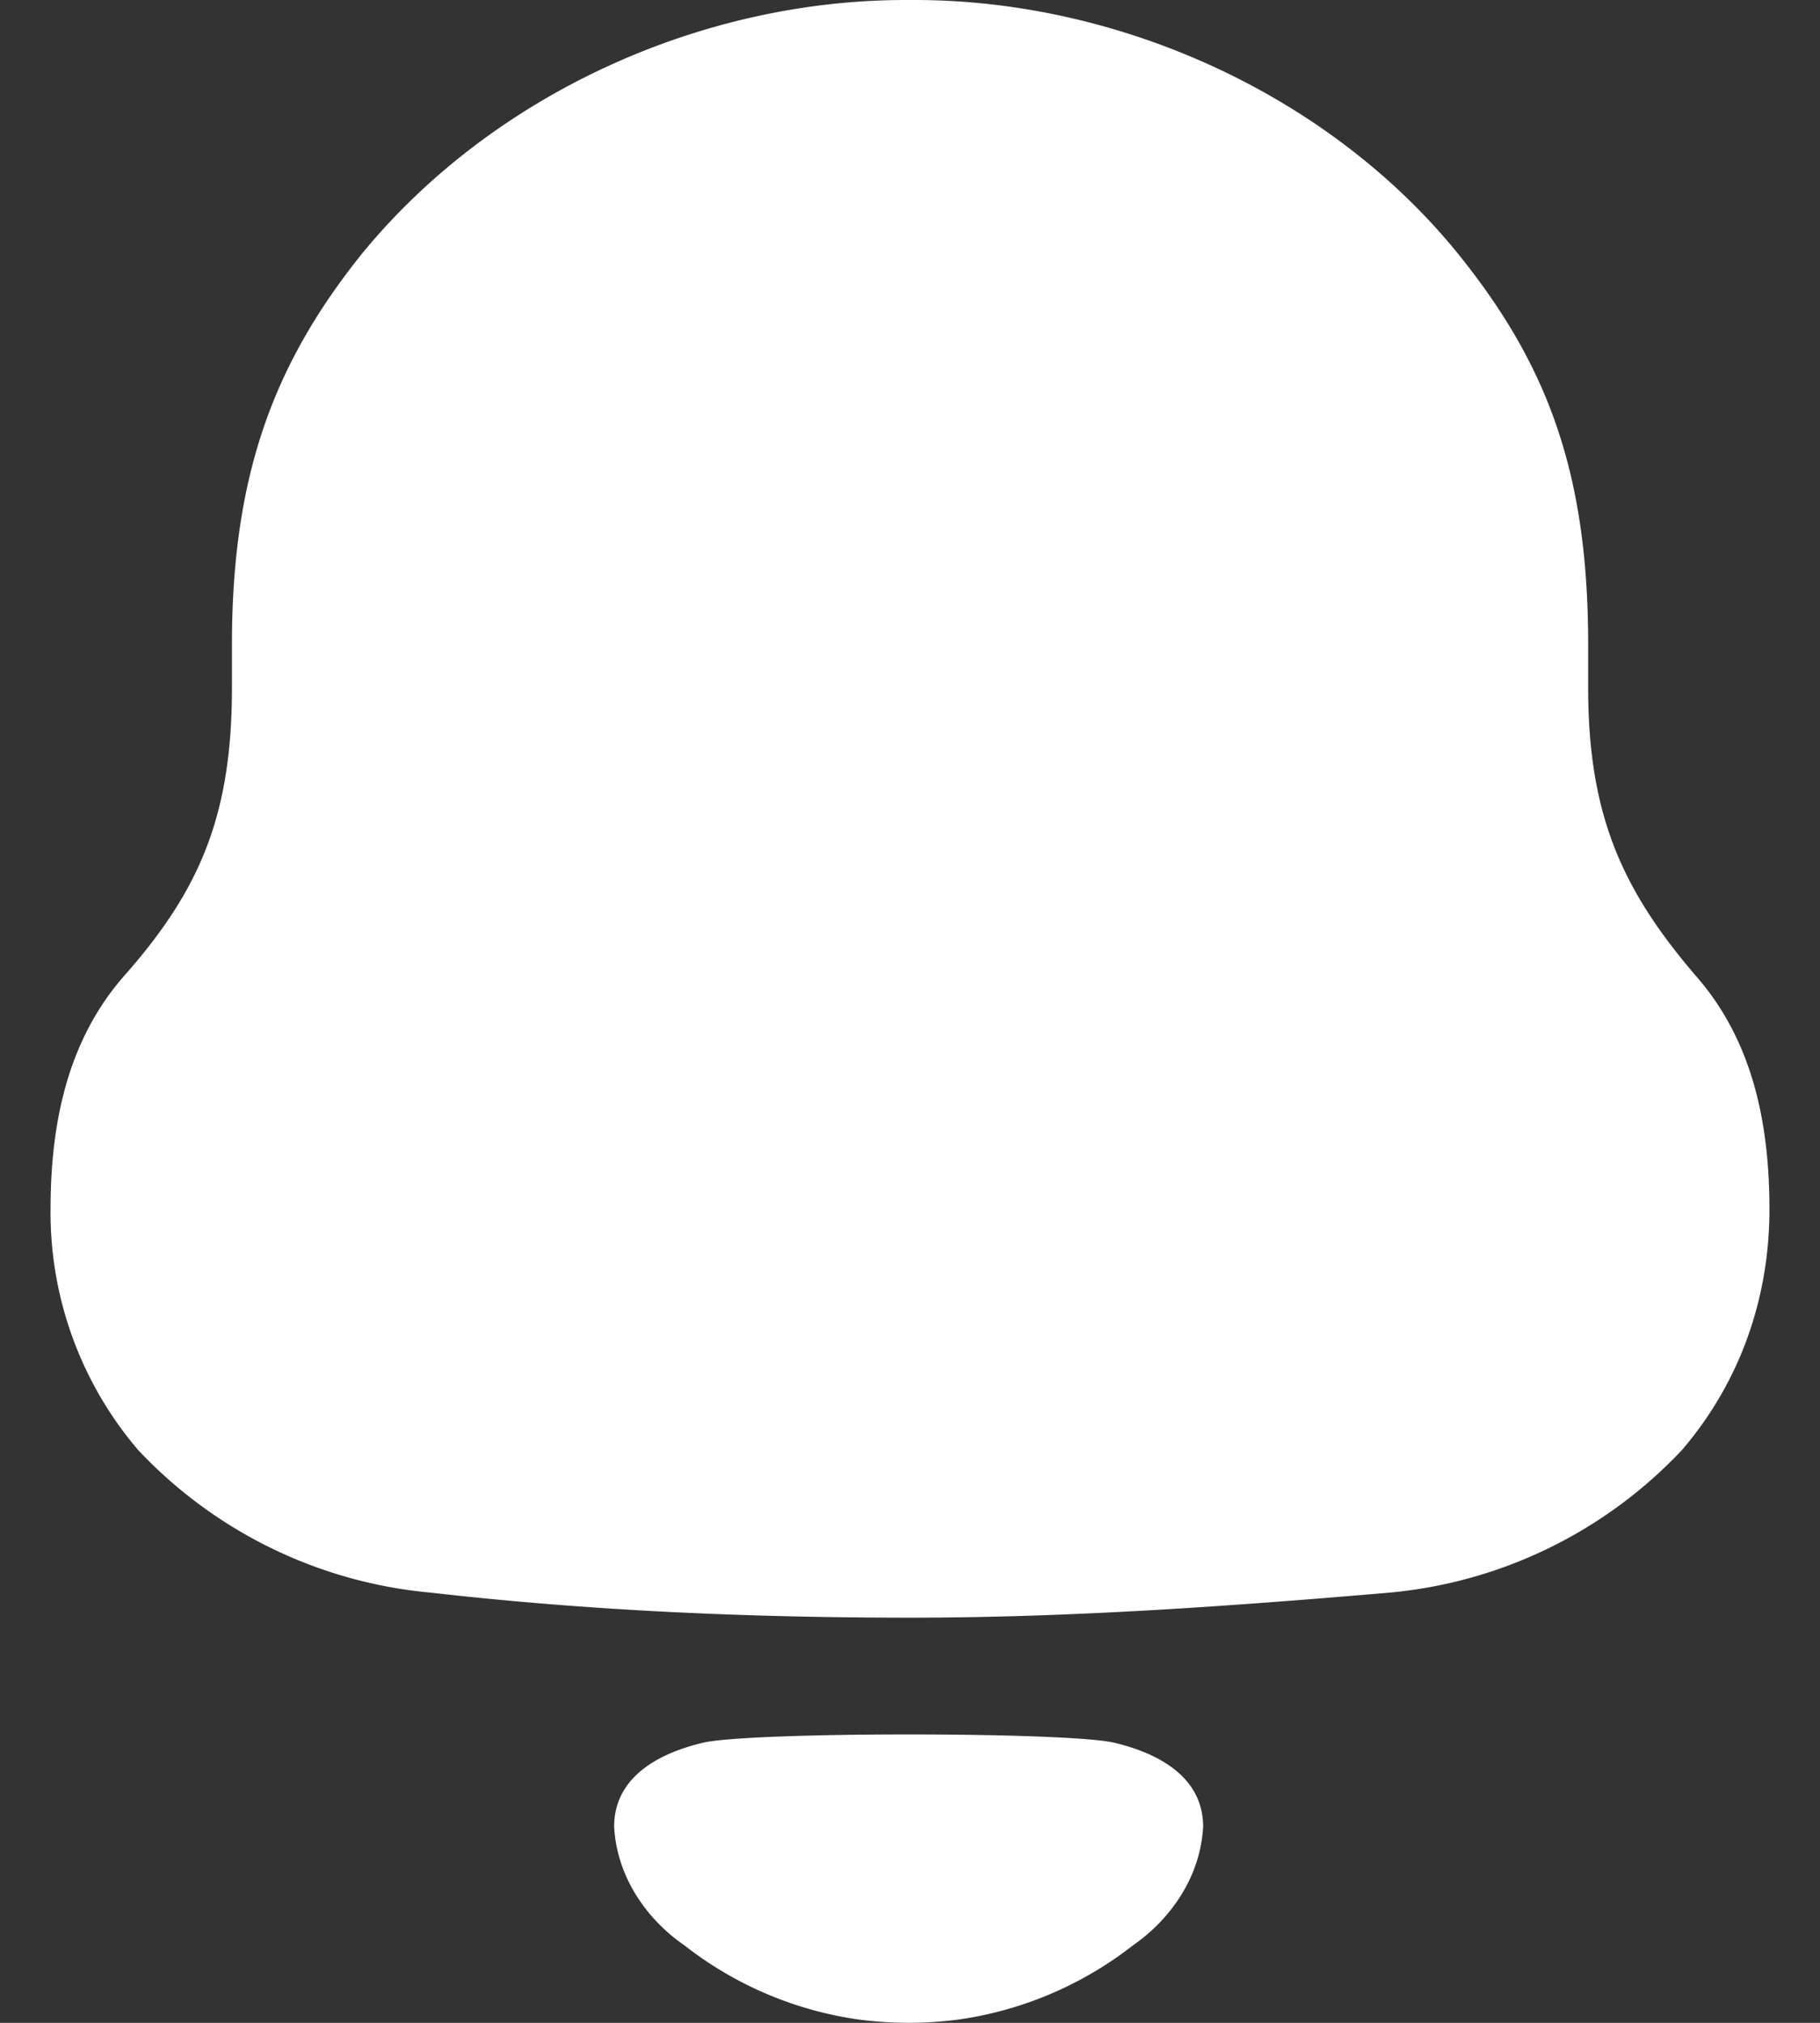<svg width="18" height="20" fill="none" xmlns="http://www.w3.org/2000/svg"><rect width="100%" height="100%" fill="#333333" stroke="none"/><path fill-rule="evenodd" clip-rule="evenodd" d="M15.707 6.796c0 1.256.332 1.997 1.063 2.85.553.628.73 1.435.73 2.31 0 .874-.287 1.704-.863 2.378a4.537 4.537 0 0 1-2.9 1.413c-1.571.134-3.143.247-4.736.247-1.595 0-3.166-.068-4.737-.247a4.532 4.532 0 0 1-2.9-1.413A3.616 3.616 0 0 1 .5 11.956c0-.875.178-1.682.73-2.31.754-.853 1.064-1.594 1.064-2.85V6.37c0-1.682.42-2.781 1.283-3.858C4.861.942 6.919 0 8.956 0h.09c2.08 0 4.204.987 5.466 2.625.82 1.054 1.195 2.108 1.195 3.745v.426ZM6.074 18.061c0-.504.462-.734.89-.833.5-.106 3.545-.106 4.045 0 .428.099.89.33.89.833-.025.48-.306.904-.695 1.174a3.635 3.635 0 0 1-1.713.731 3.795 3.795 0 0 1-1.008 0 3.618 3.618 0 0 1-1.714-.732c-.39-.269-.67-.694-.695-1.173Z" fill="#fff"/></svg>